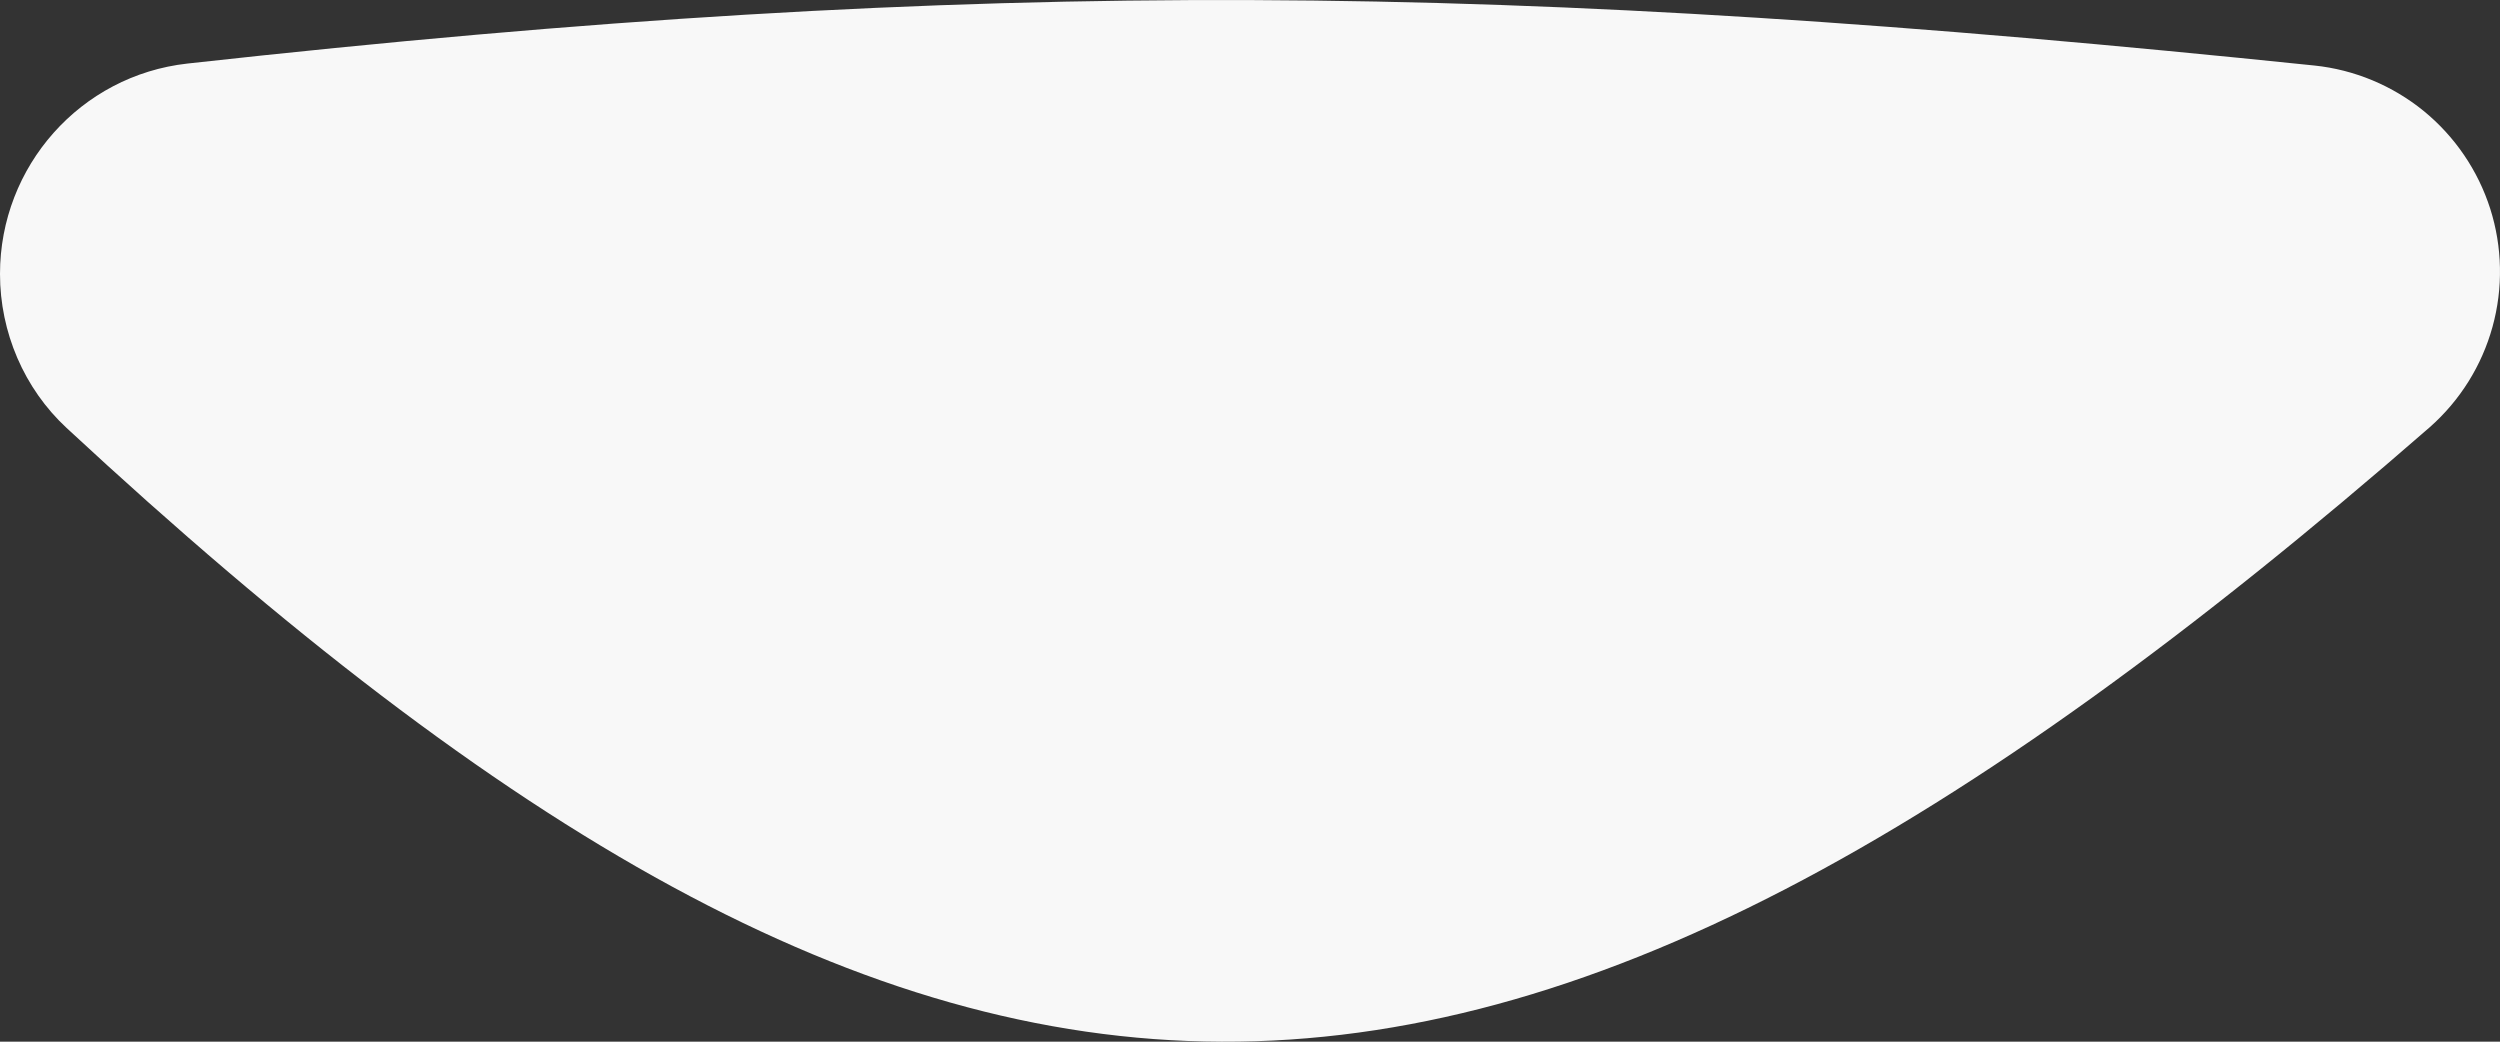 <?xml version="1.0" encoding="UTF-8" standalone="no"?><svg width='24' height='10' viewBox='0 0 24 10' fill='none' xmlns='http://www.w3.org/2000/svg'>
<rect x="0" y="0" width="24" height="10" fill="#333333" stroke="none"/>
<path d='M0 2.63C0 1.597 0.772 0.724 1.8 0.61C9.515 -0.244 14.52 -0.167 22.218 0.629C22.602 0.669 22.967 0.821 23.267 1.065C23.566 1.309 23.788 1.635 23.906 2.003C24.023 2.371 24.031 2.766 23.928 3.138C23.825 3.511 23.616 3.845 23.326 4.101C14.241 12.02 9.049 11.911 0.64 4.109C0.23 3.729 0 3.188 0 2.63Z' fill='#F8F8F8'/>
</svg>
